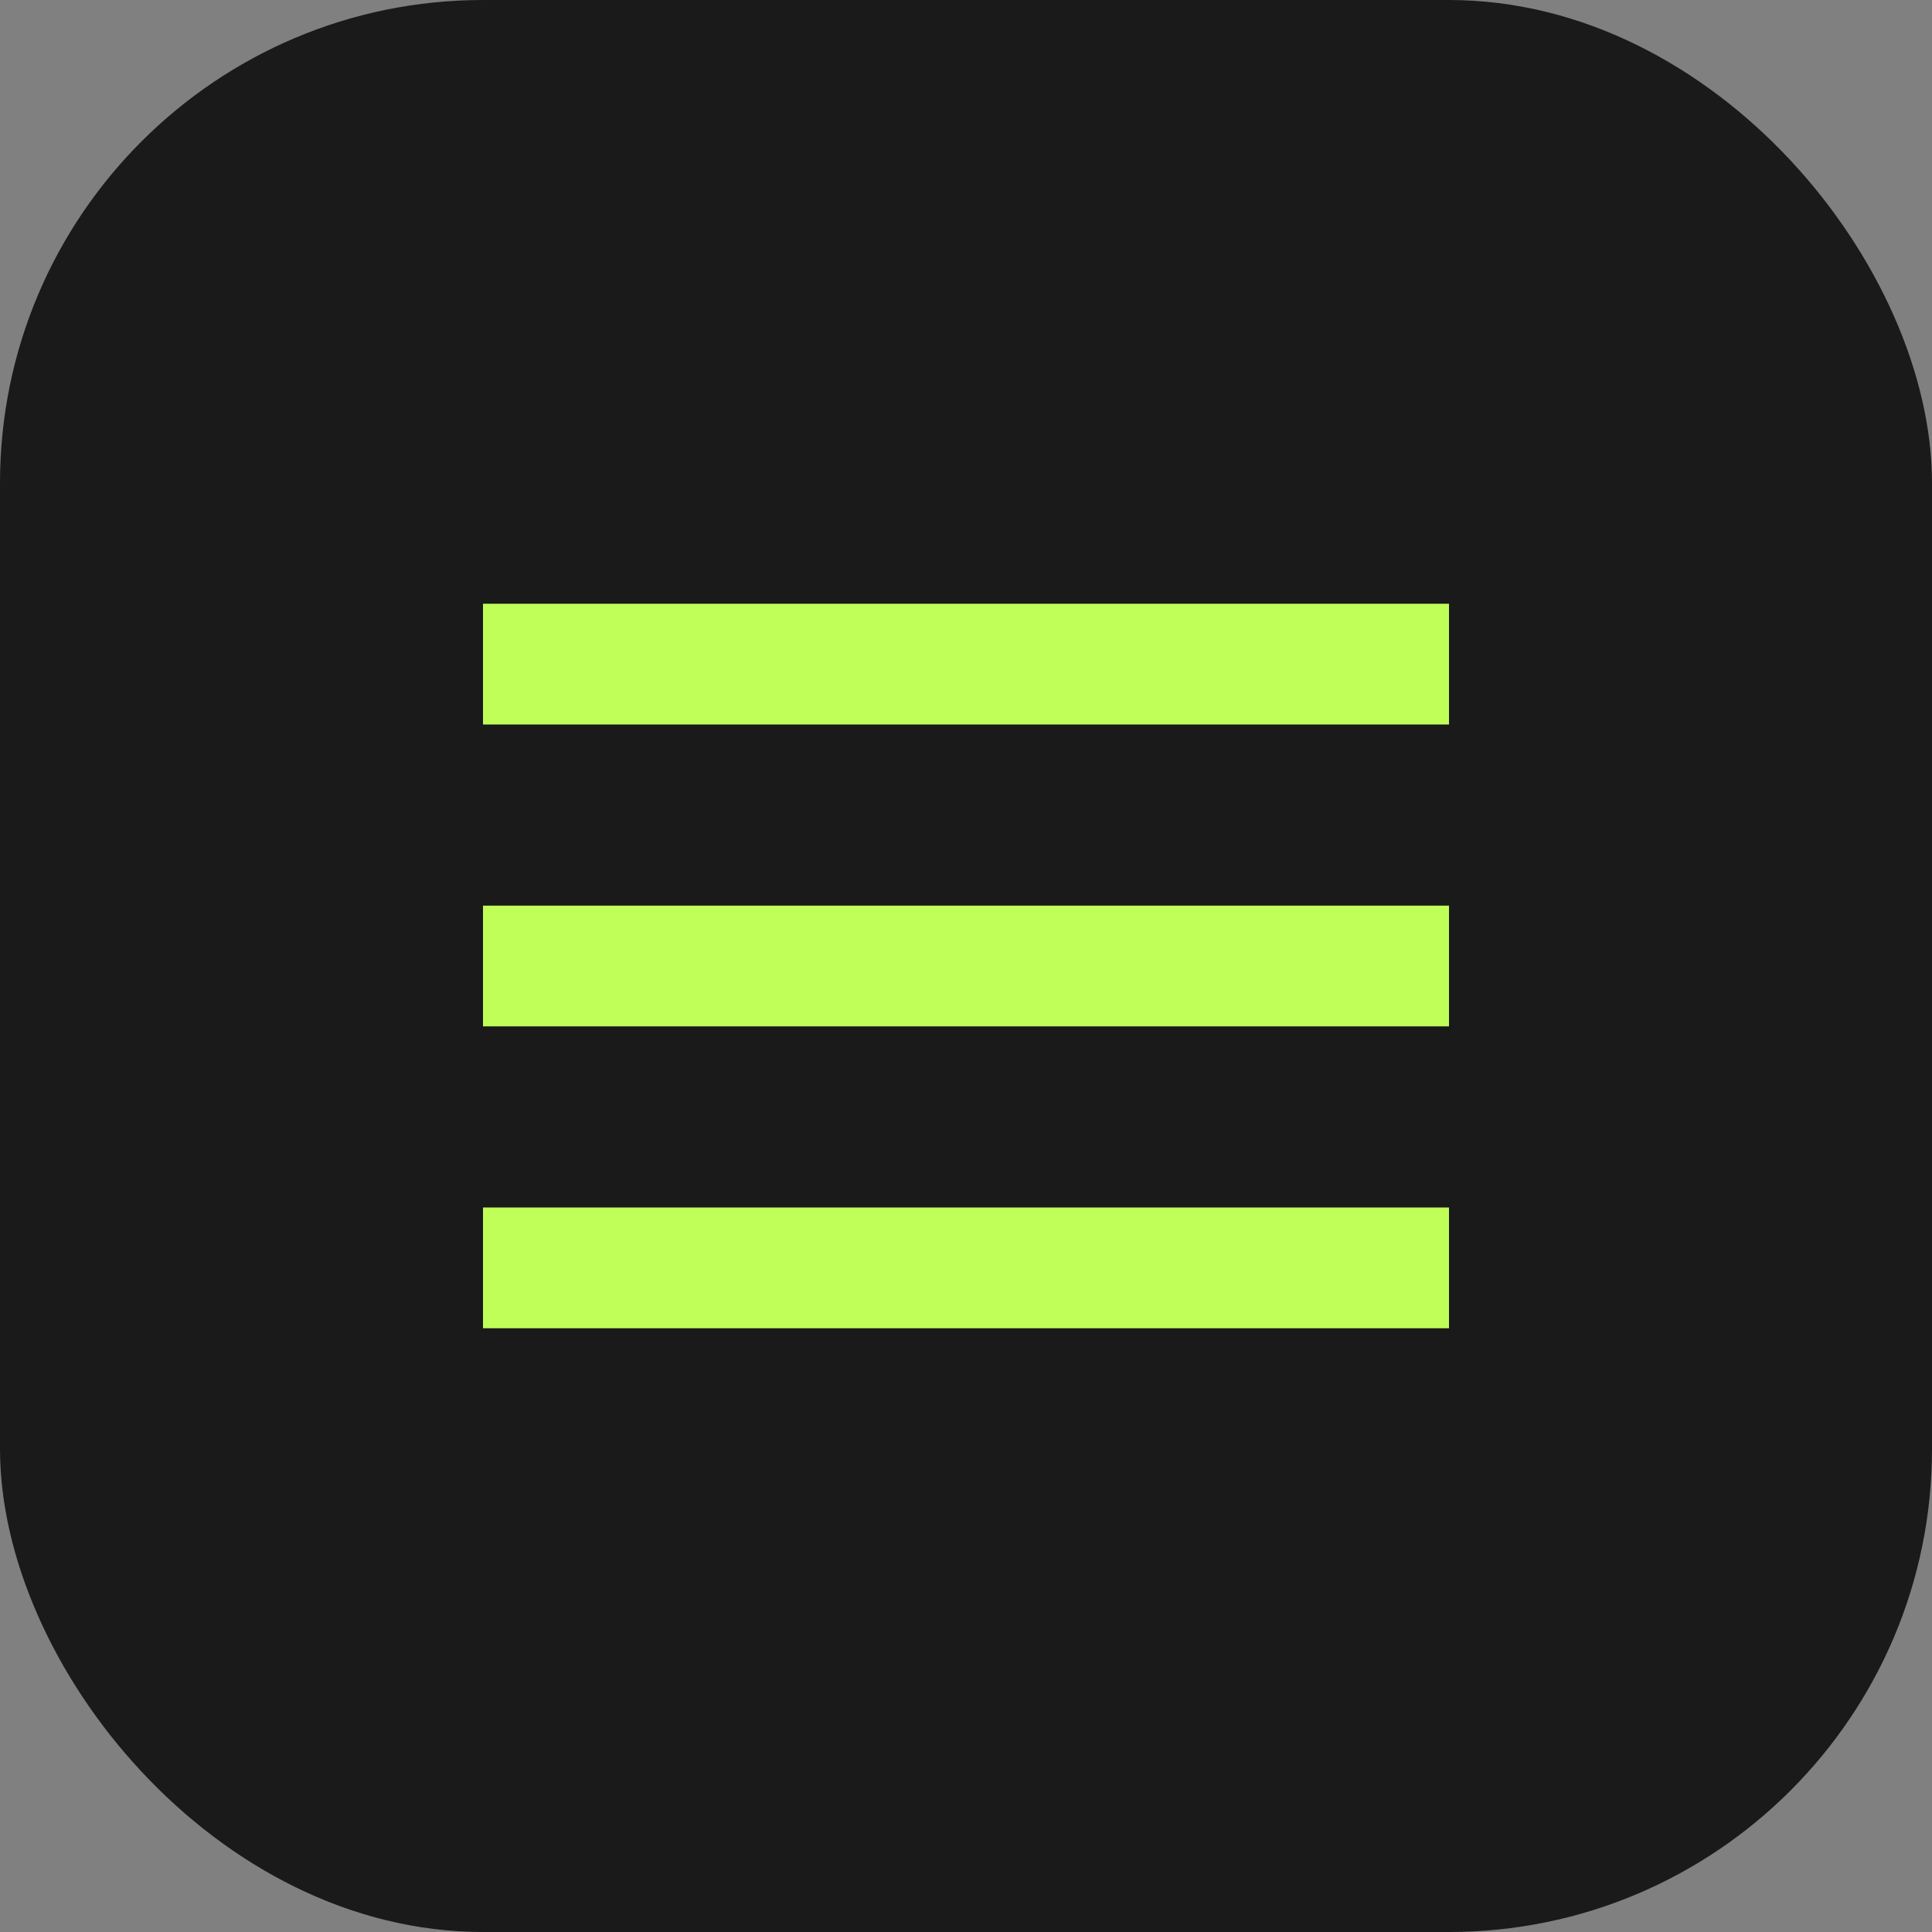<svg width="32" height="32" viewBox="0 0 32 32" fill="none" xmlns="http://www.w3.org/2000/svg">
  <rect x="0" y="0" width="32" height="32" fill="#808080" stroke="none"/>
  <rect width="32" height="32" rx="8" fill="#1A1A1A"/>
  <path d="M8 10H24V12H8V10Z" fill="#BFFF58"/>
  <path d="M8 15H24V17H8V15Z" fill="#BFFF58"/>
  <path d="M8 20H24V22H8V20Z" fill="#BFFF58"/>
</svg> 